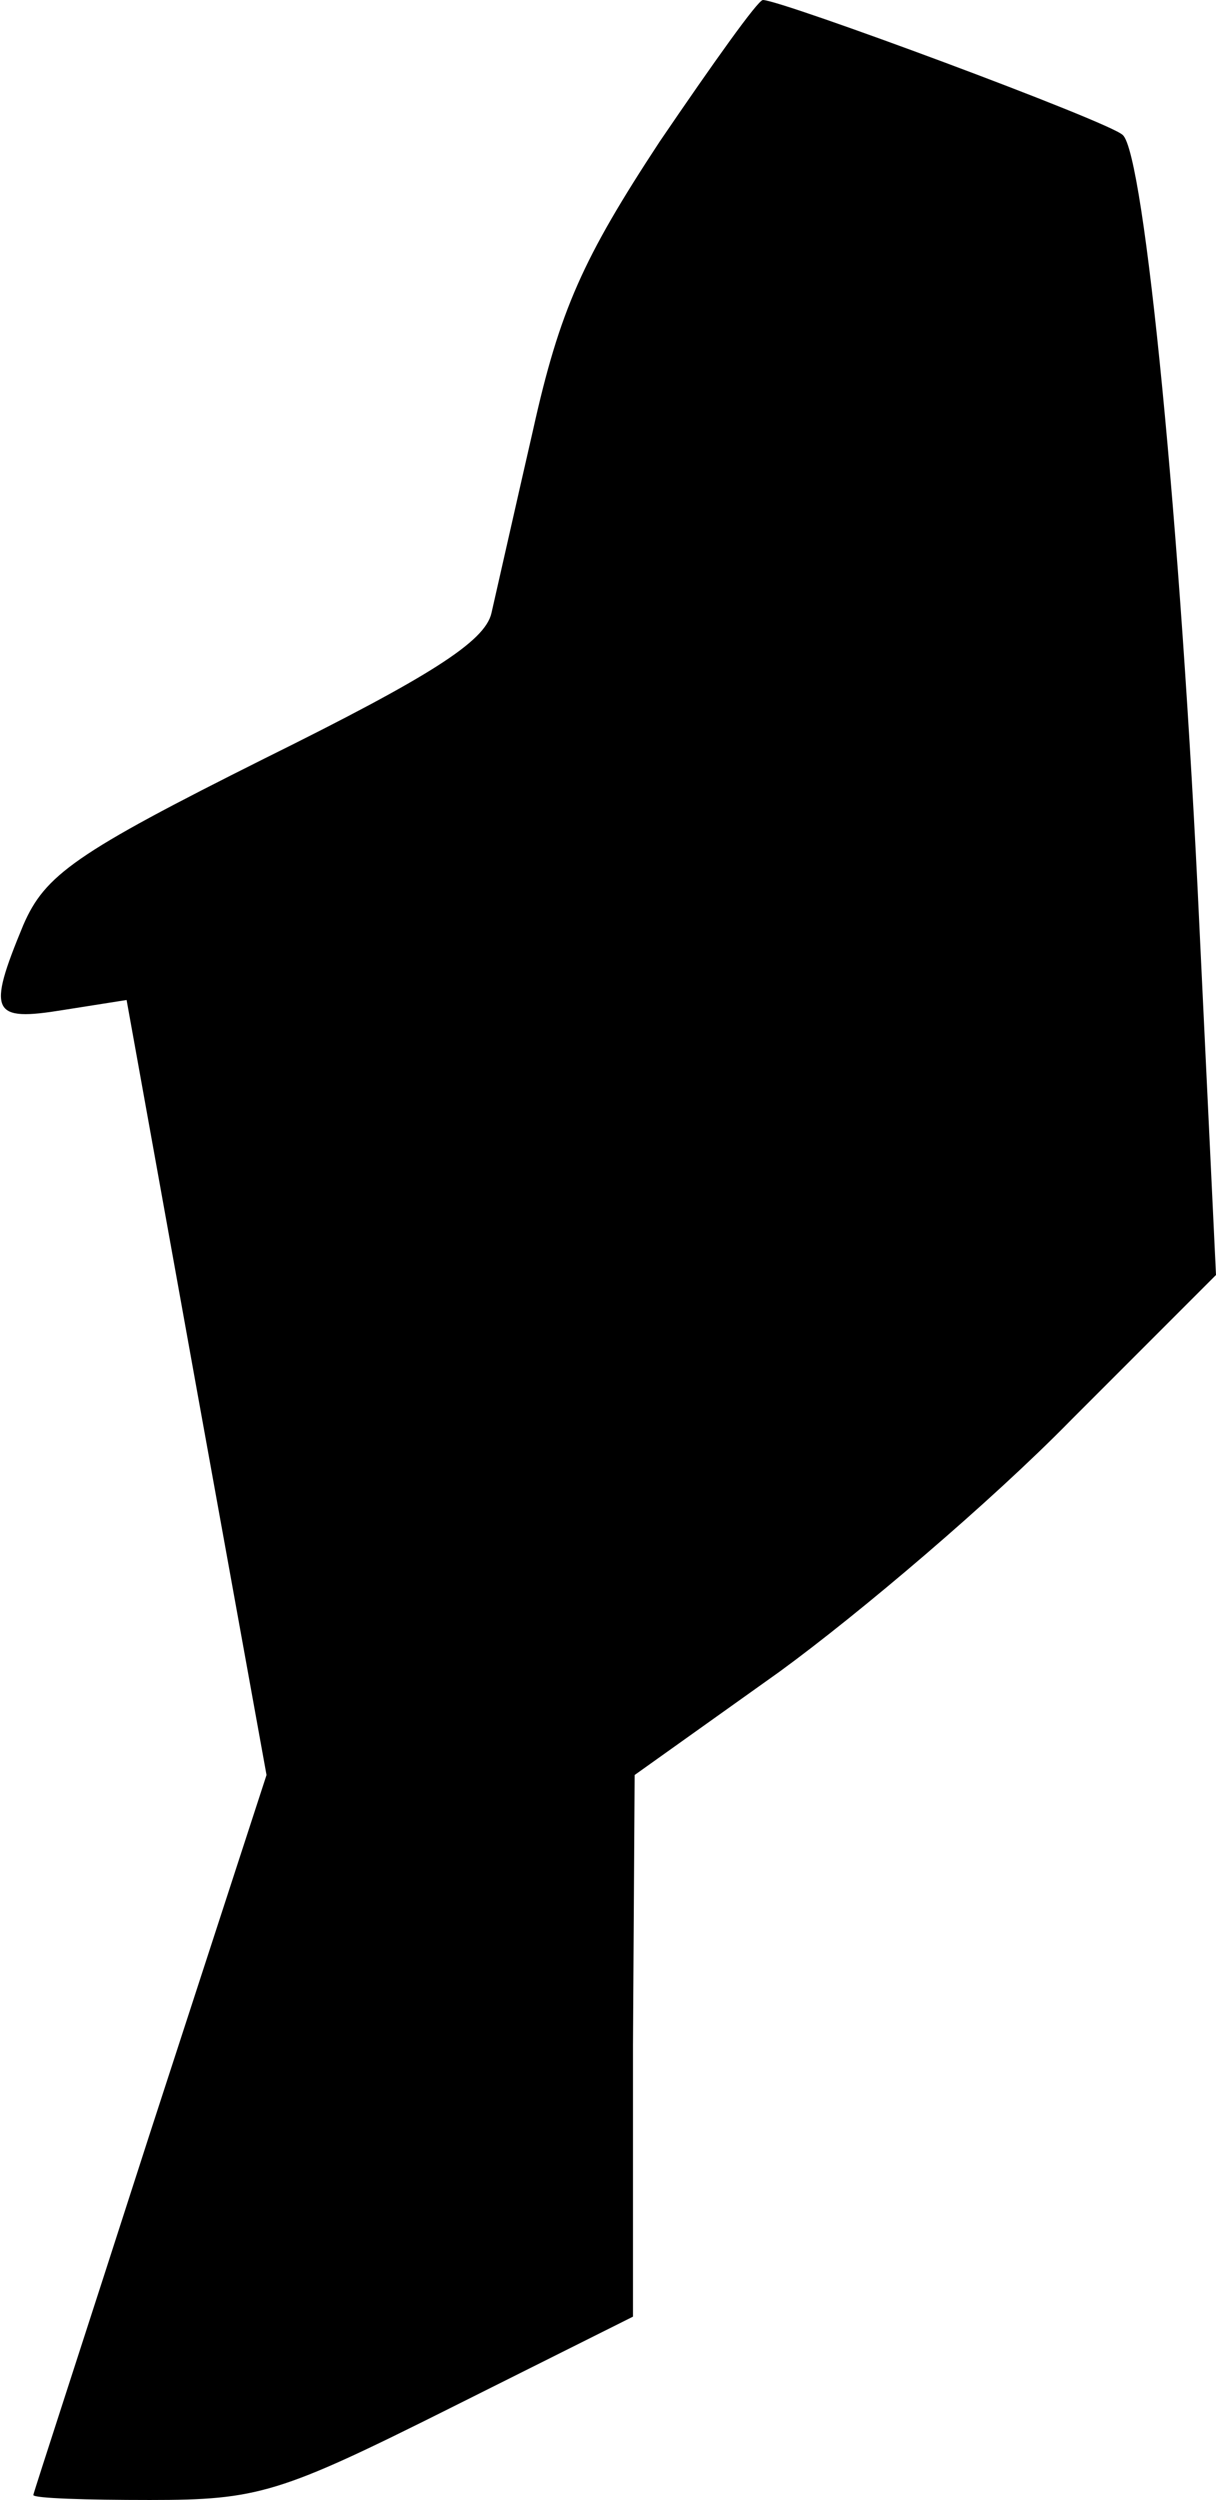 <?xml version="1.0" standalone="no"?>
<!DOCTYPE svg PUBLIC "-//W3C//DTD SVG 20010904//EN"
 "http://www.w3.org/TR/2001/REC-SVG-20010904/DTD/svg10.dtd">
<svg version="1.0" xmlns="http://www.w3.org/2000/svg"
 width="73pt" height="150pt" viewBox="0 0 73 150"
 preserveAspectRatio="xMidYMid meet">
<g transform="translate(0,150) scale(0.1,-0.1)"
fill="#000000" stroke="none">
<path fill="#000000" stroke="none" d="M396 1415 c-46 -70 -60 -101 -76 -173
-11 -48 -22 -97 -25 -110 -4 -17 -37 -38 -136 -87 -114 -57 -132 -70 -145
-100 -22 -53 -19 -58 24 -51 l38 6 42 -233 42 -232 -70 -215 c-38 -118 -70
-216 -70 -217 0 -2 32 -3 70 -3 65 0 78 4 180 55 l110 55 0 163 1 162 87 62
c48 35 127 102 175 151 l87 87 -10 210 c-11 238 -33 463 -46 474 -8 8 -205 81
-216 81 -3 0 -30 -38 -62 -85z"/>
</g>
</svg>
